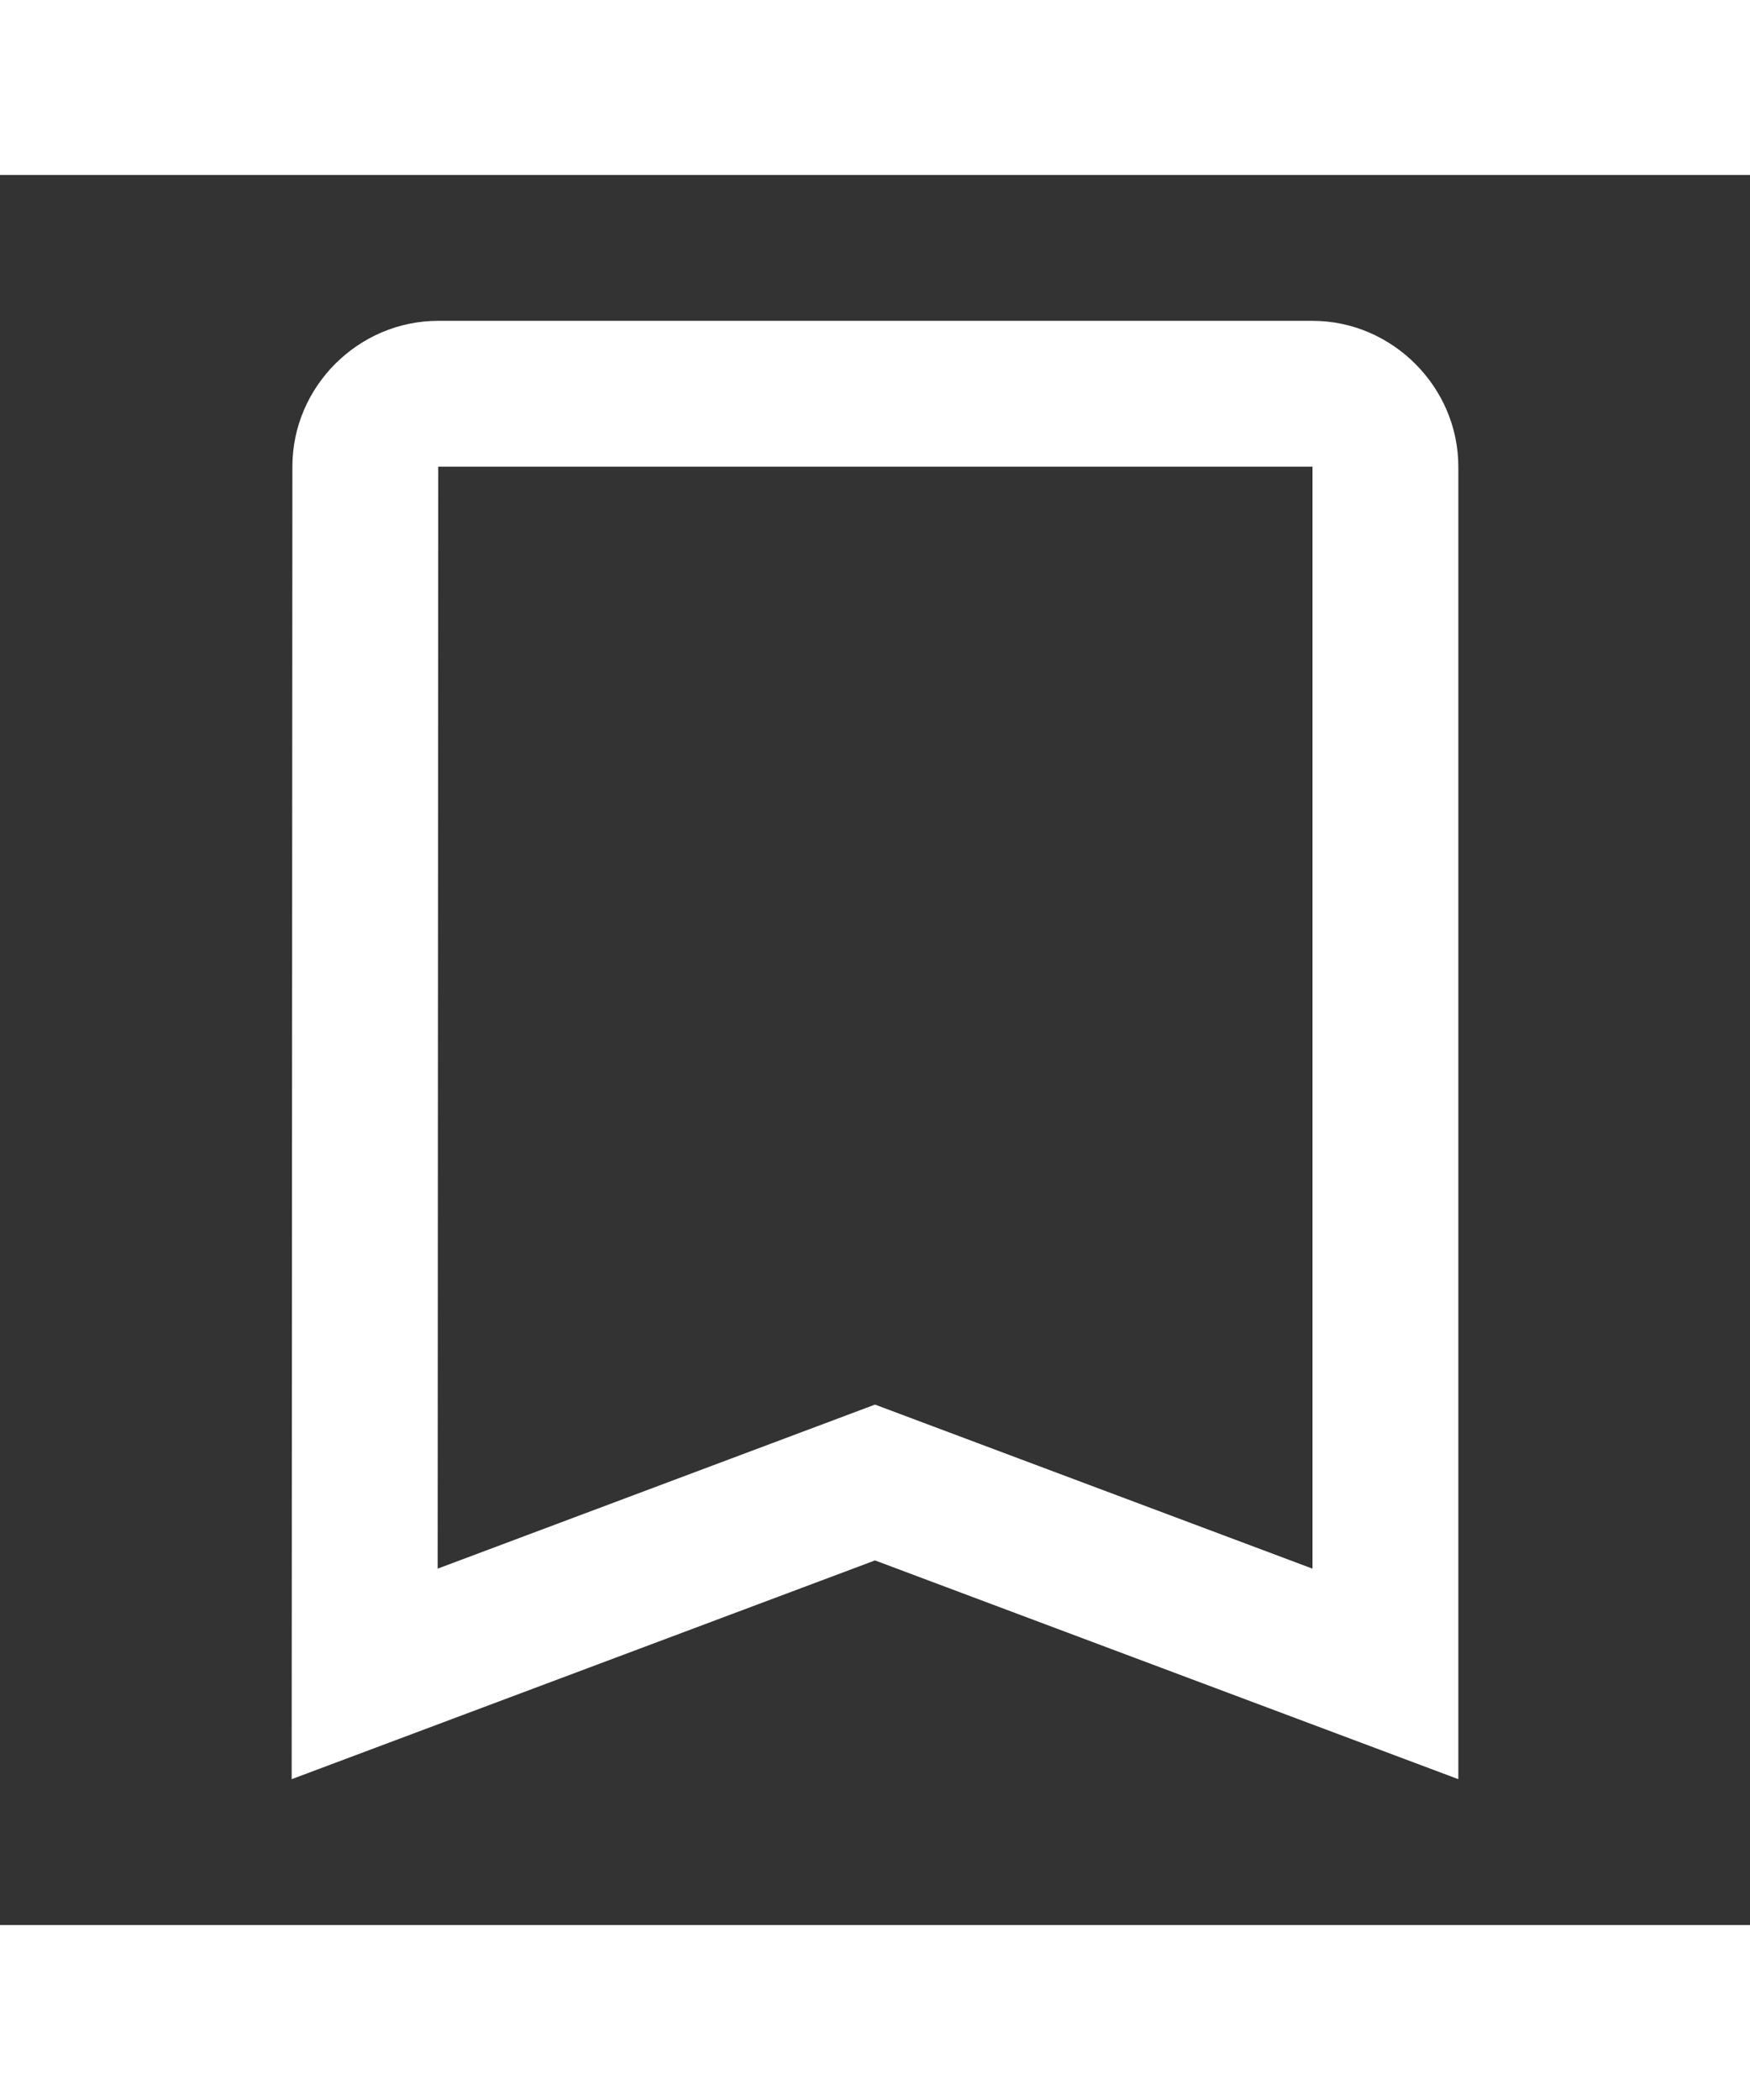<svg fill="white" xmlns="http://www.w3.org/2000/svg" viewBox="0 0 24 24" width="25px" height="30px">
  <rect x="0" y="0" width="24" height="24" fill="#333333" stroke="none"/>
  <path d="M 6.01 2 C 4.914 2 4.01 2.903 4.01 3.998 L 4 22 L 12 19 L 20 22 L 20 20.557 L 20 4 C 20 2.907 19.093 2 18 2 L 6.01 2 z M 6.01 4 L 18 4 L 18 19.113 L 12 16.863 L 6.002 19.113 L 6.01 4 z"/>
</svg>